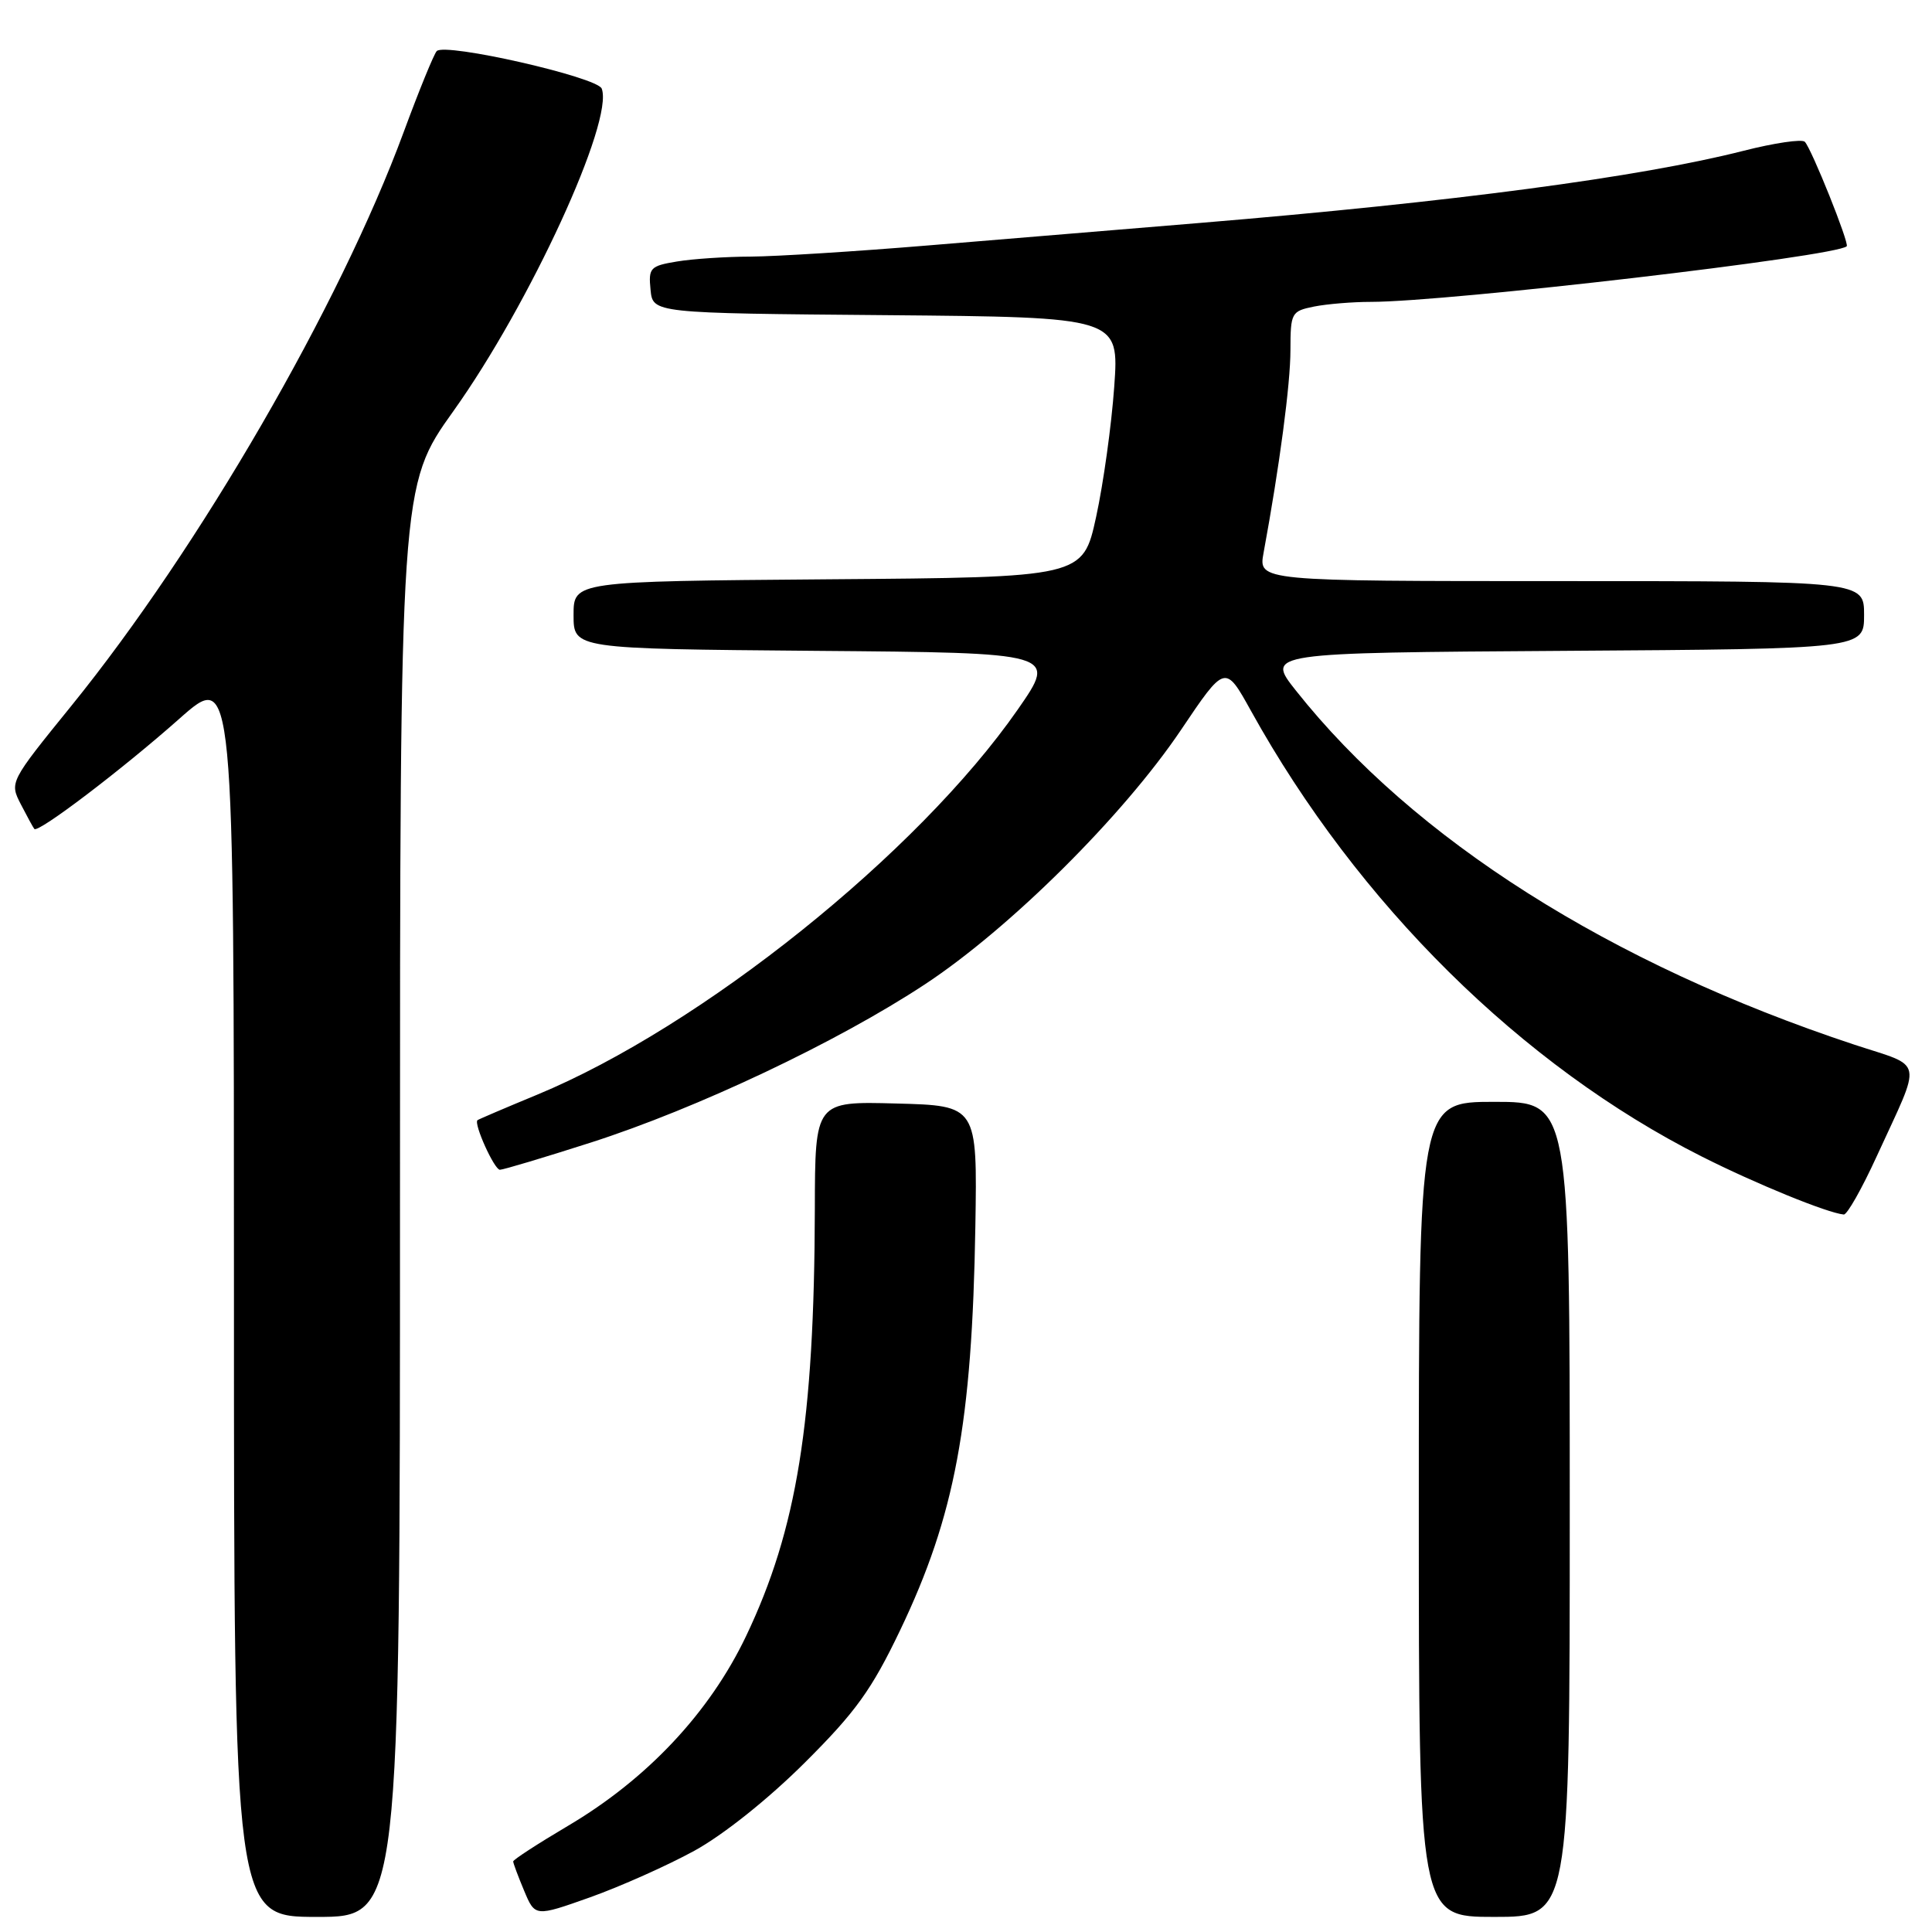 <?xml version="1.0" encoding="UTF-8" standalone="no"?>
<!DOCTYPE svg PUBLIC "-//W3C//DTD SVG 1.1//EN" "http://www.w3.org/Graphics/SVG/1.1/DTD/svg11.dtd" >
<svg xmlns="http://www.w3.org/2000/svg" xmlns:xlink="http://www.w3.org/1999/xlink" version="1.1" viewBox="0 0 256 256">
 <g >
 <path fill="currentColor"
d=" M 53.00 159.19 C 53.00 64.38 53.00 64.38 60.10 54.44 C 70.20 40.28 81.37 16.01 79.73 11.74 C 79.14 10.21 58.96 5.62 57.87 6.77 C 57.49 7.17 55.52 12.00 53.49 17.50 C 45.01 40.48 26.41 72.61 9.46 93.52 C 1.27 103.62 1.26 103.65 2.76 106.57 C 3.59 108.18 4.39 109.65 4.55 109.84 C 5.05 110.42 16.16 101.98 23.75 95.25 C 31.00 88.82 31.00 88.82 31.00 171.41 C 31.00 254.00 31.00 254.00 42.00 254.00 C 53.00 254.00 53.00 254.00 53.00 159.19 Z  M 92.00 245.24 C 95.85 243.13 101.80 238.38 106.61 233.59 C 113.38 226.85 115.49 223.92 119.28 216.00 C 126.54 200.82 128.81 188.63 129.24 162.50 C 129.50 146.50 129.50 146.50 118.75 146.22 C 108.00 145.93 108.00 145.93 107.97 160.22 C 107.90 188.39 105.61 202.64 98.86 216.79 C 94.03 226.92 85.75 235.74 75.25 241.94 C 71.26 244.30 68.00 246.42 68.00 246.65 C 68.00 246.88 68.65 248.62 69.45 250.53 C 70.90 253.99 70.90 253.99 78.20 251.40 C 82.21 249.97 88.42 247.20 92.00 245.24 Z  M 208.00 200.00 C 208.00 146.00 208.00 146.00 198.00 146.00 C 188.00 146.00 188.00 146.00 188.00 200.00 C 188.00 254.00 188.00 254.00 198.00 254.00 C 208.00 254.00 208.00 254.00 208.00 200.00 Z  M 248.66 153.25 C 254.75 139.96 255.06 141.51 245.70 138.42 C 213.36 127.72 187.34 111.22 171.71 91.50 C 167.75 86.50 167.75 86.50 207.37 86.24 C 247.00 85.98 247.00 85.98 247.00 81.49 C 247.00 77.00 247.00 77.00 206.87 77.00 C 166.74 77.00 166.74 77.00 167.43 73.25 C 169.55 61.75 170.99 50.89 170.99 46.38 C 171.00 41.44 171.11 41.23 174.12 40.62 C 175.84 40.28 179.22 40.00 181.63 40.00 C 191.86 40.00 243.35 33.99 244.70 32.63 C 245.07 32.26 240.06 19.75 239.15 18.79 C 238.78 18.40 235.11 18.94 230.99 19.99 C 217.30 23.47 192.50 26.76 159.00 29.54 C 148.82 30.38 132.62 31.72 123.00 32.52 C 113.38 33.32 102.80 33.98 99.50 34.00 C 96.20 34.01 91.79 34.30 89.70 34.65 C 86.15 35.24 85.91 35.49 86.20 38.39 C 86.50 41.50 86.50 41.50 117.40 41.76 C 148.30 42.03 148.30 42.03 147.64 51.26 C 147.28 56.34 146.20 64.10 145.24 68.50 C 143.49 76.50 143.49 76.50 109.75 76.76 C 76.00 77.03 76.00 77.03 76.00 81.50 C 76.00 85.97 76.00 85.97 108.04 86.24 C 140.08 86.50 140.08 86.50 134.87 94.00 C 121.64 113.04 92.94 136.05 71.16 145.06 C 66.95 146.80 63.40 148.32 63.27 148.43 C 62.74 148.89 65.50 155.00 66.24 155.00 C 66.68 155.00 72.09 153.38 78.27 151.40 C 92.38 146.87 110.97 138.07 122.57 130.42 C 133.81 123.01 148.79 108.13 156.46 96.76 C 162.34 88.02 162.34 88.02 165.76 94.19 C 179.93 119.76 201.65 141.23 225.50 153.25 C 232.66 156.86 242.14 160.73 244.31 160.93 C 244.75 160.97 246.71 157.51 248.66 153.25 Z "/>
</g>
</svg>